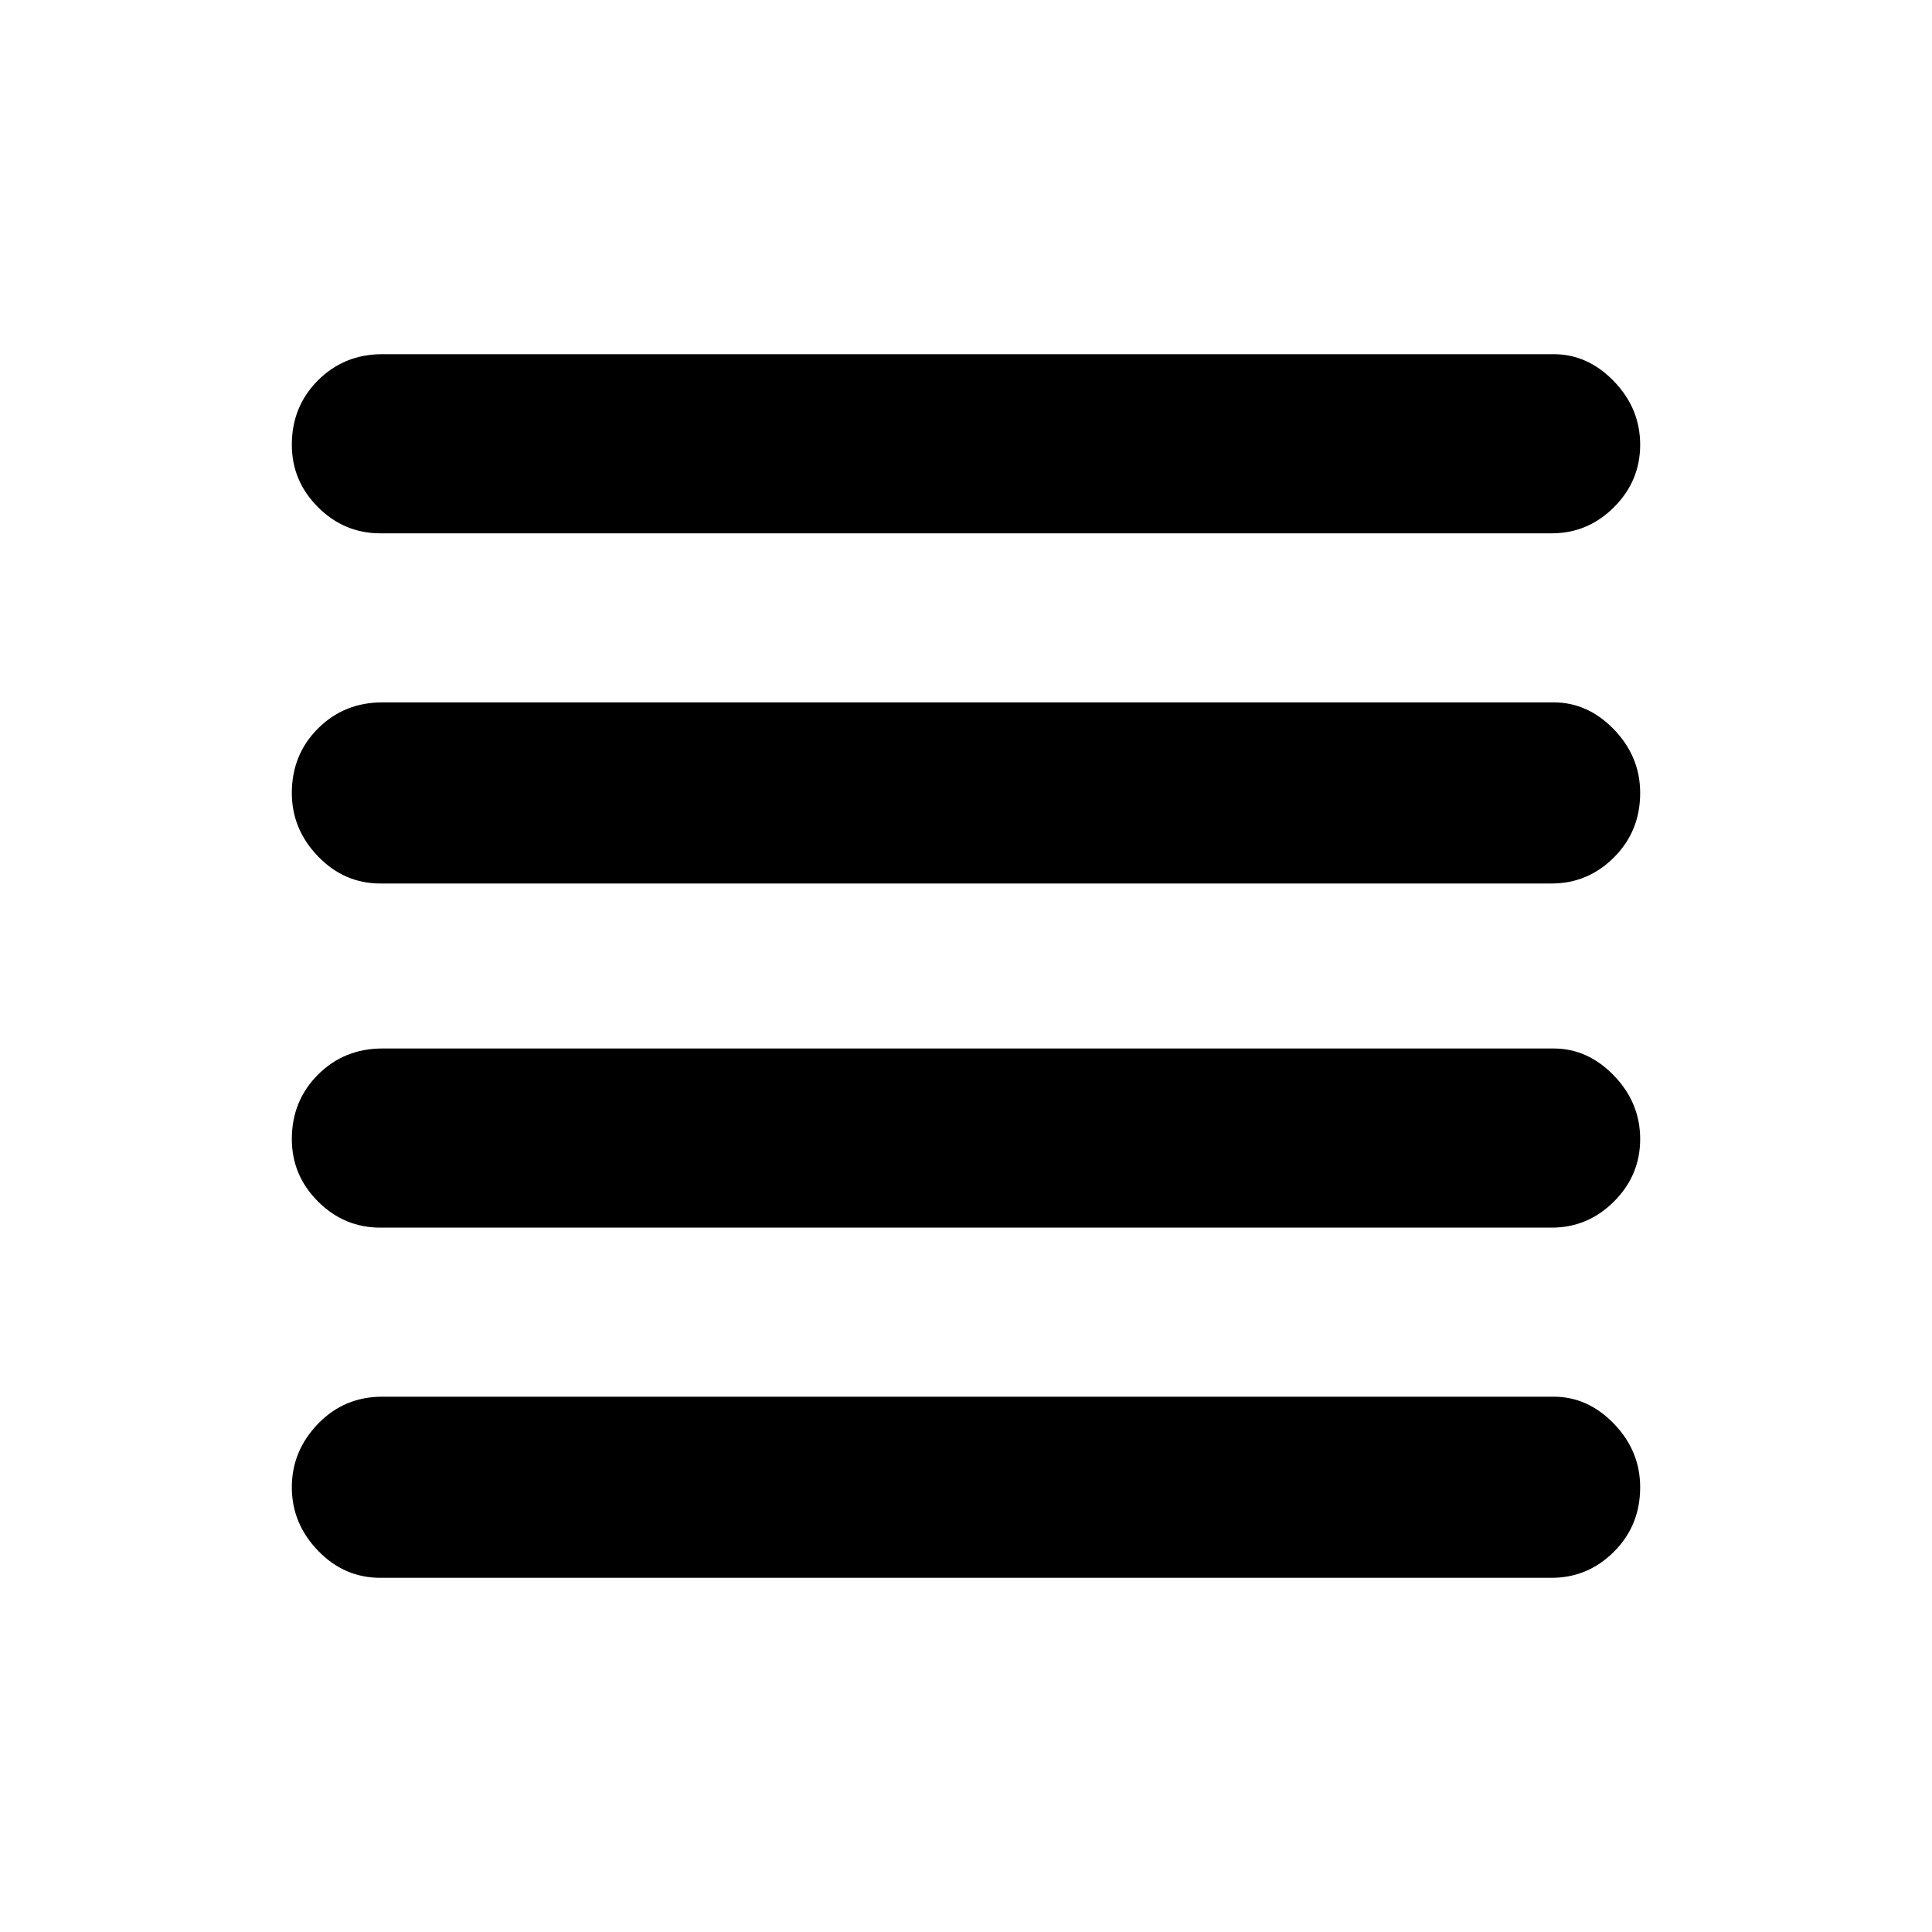 <svg xmlns="http://www.w3.org/2000/svg" height="40" width="40"><path d="M7.875 25.417Q7.125 25.417 6.583 24.875Q6.042 24.333 6.042 23.583Q6.042 22.792 6.583 22.25Q7.125 21.708 7.917 21.708H32.167Q32.875 21.708 33.417 22.271Q33.958 22.833 33.958 23.583Q33.958 24.333 33.417 24.875Q32.875 25.417 32.125 25.417ZM7.875 32.667Q7.125 32.667 6.583 32.104Q6.042 31.542 6.042 30.792Q6.042 30.042 6.583 29.479Q7.125 28.917 7.917 28.917H32.167Q32.875 28.917 33.417 29.479Q33.958 30.042 33.958 30.792Q33.958 31.583 33.417 32.125Q32.875 32.667 32.125 32.667ZM7.875 18.292Q7.125 18.292 6.583 17.729Q6.042 17.167 6.042 16.417Q6.042 15.625 6.583 15.083Q7.125 14.542 7.917 14.542H32.167Q32.875 14.542 33.417 15.104Q33.958 15.667 33.958 16.417Q33.958 17.208 33.417 17.75Q32.875 18.292 32.125 18.292ZM7.875 11.042Q7.125 11.042 6.583 10.5Q6.042 9.958 6.042 9.208Q6.042 8.417 6.583 7.875Q7.125 7.333 7.917 7.333H32.167Q32.875 7.333 33.417 7.896Q33.958 8.458 33.958 9.208Q33.958 9.958 33.417 10.5Q32.875 11.042 32.125 11.042Z"/></svg>